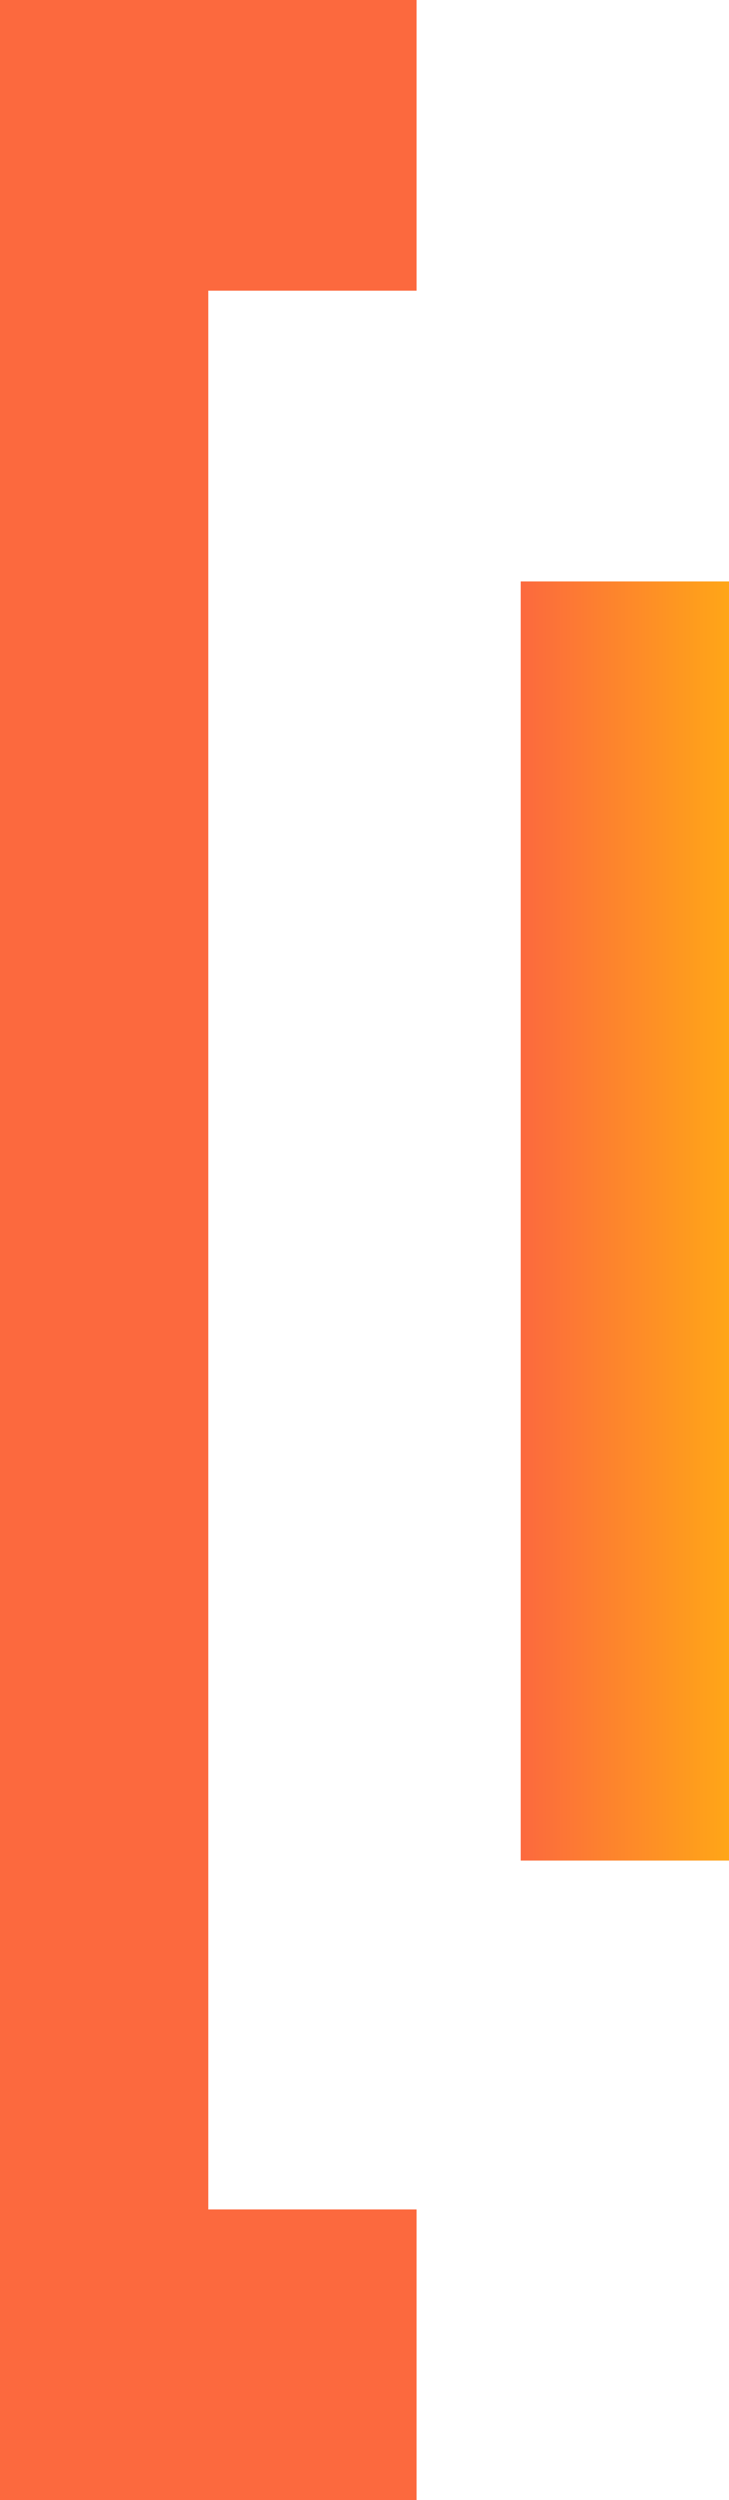 <svg width="14" height="48" viewBox="0 0 14 48" fill="none" xmlns="http://www.w3.org/2000/svg">
<path d="M8 0H0V5.581V42.419V48H8V42.419H4V5.581H8V0Z" fill="url(#paint0_linear_18_1742)"/>
<rect width="4" height="24.558" transform="matrix(-1 0 0 1 14 11.163)" fill="url(#paint1_linear_18_1742)"/>
<defs>
<linearGradient id="paint0_linear_18_1742" x1="-20" y1="4.465" x2="-181.792" y2="39.794" gradientUnits="userSpaceOnUse">
<stop stop-color="#FC693E"/>
<stop offset="0.62" stop-color="#FFB40F"/>
<stop offset="1" stop-color="#F96142"/>
</linearGradient>
<linearGradient id="paint1_linear_18_1742" x1="0" y1="12.279" x2="4" y2="12.279" gradientUnits="userSpaceOnUse">
<stop stop-color="#FFA617"/>
<stop offset="1" stop-color="#FC693E"/>
</linearGradient>
</defs>
</svg>
